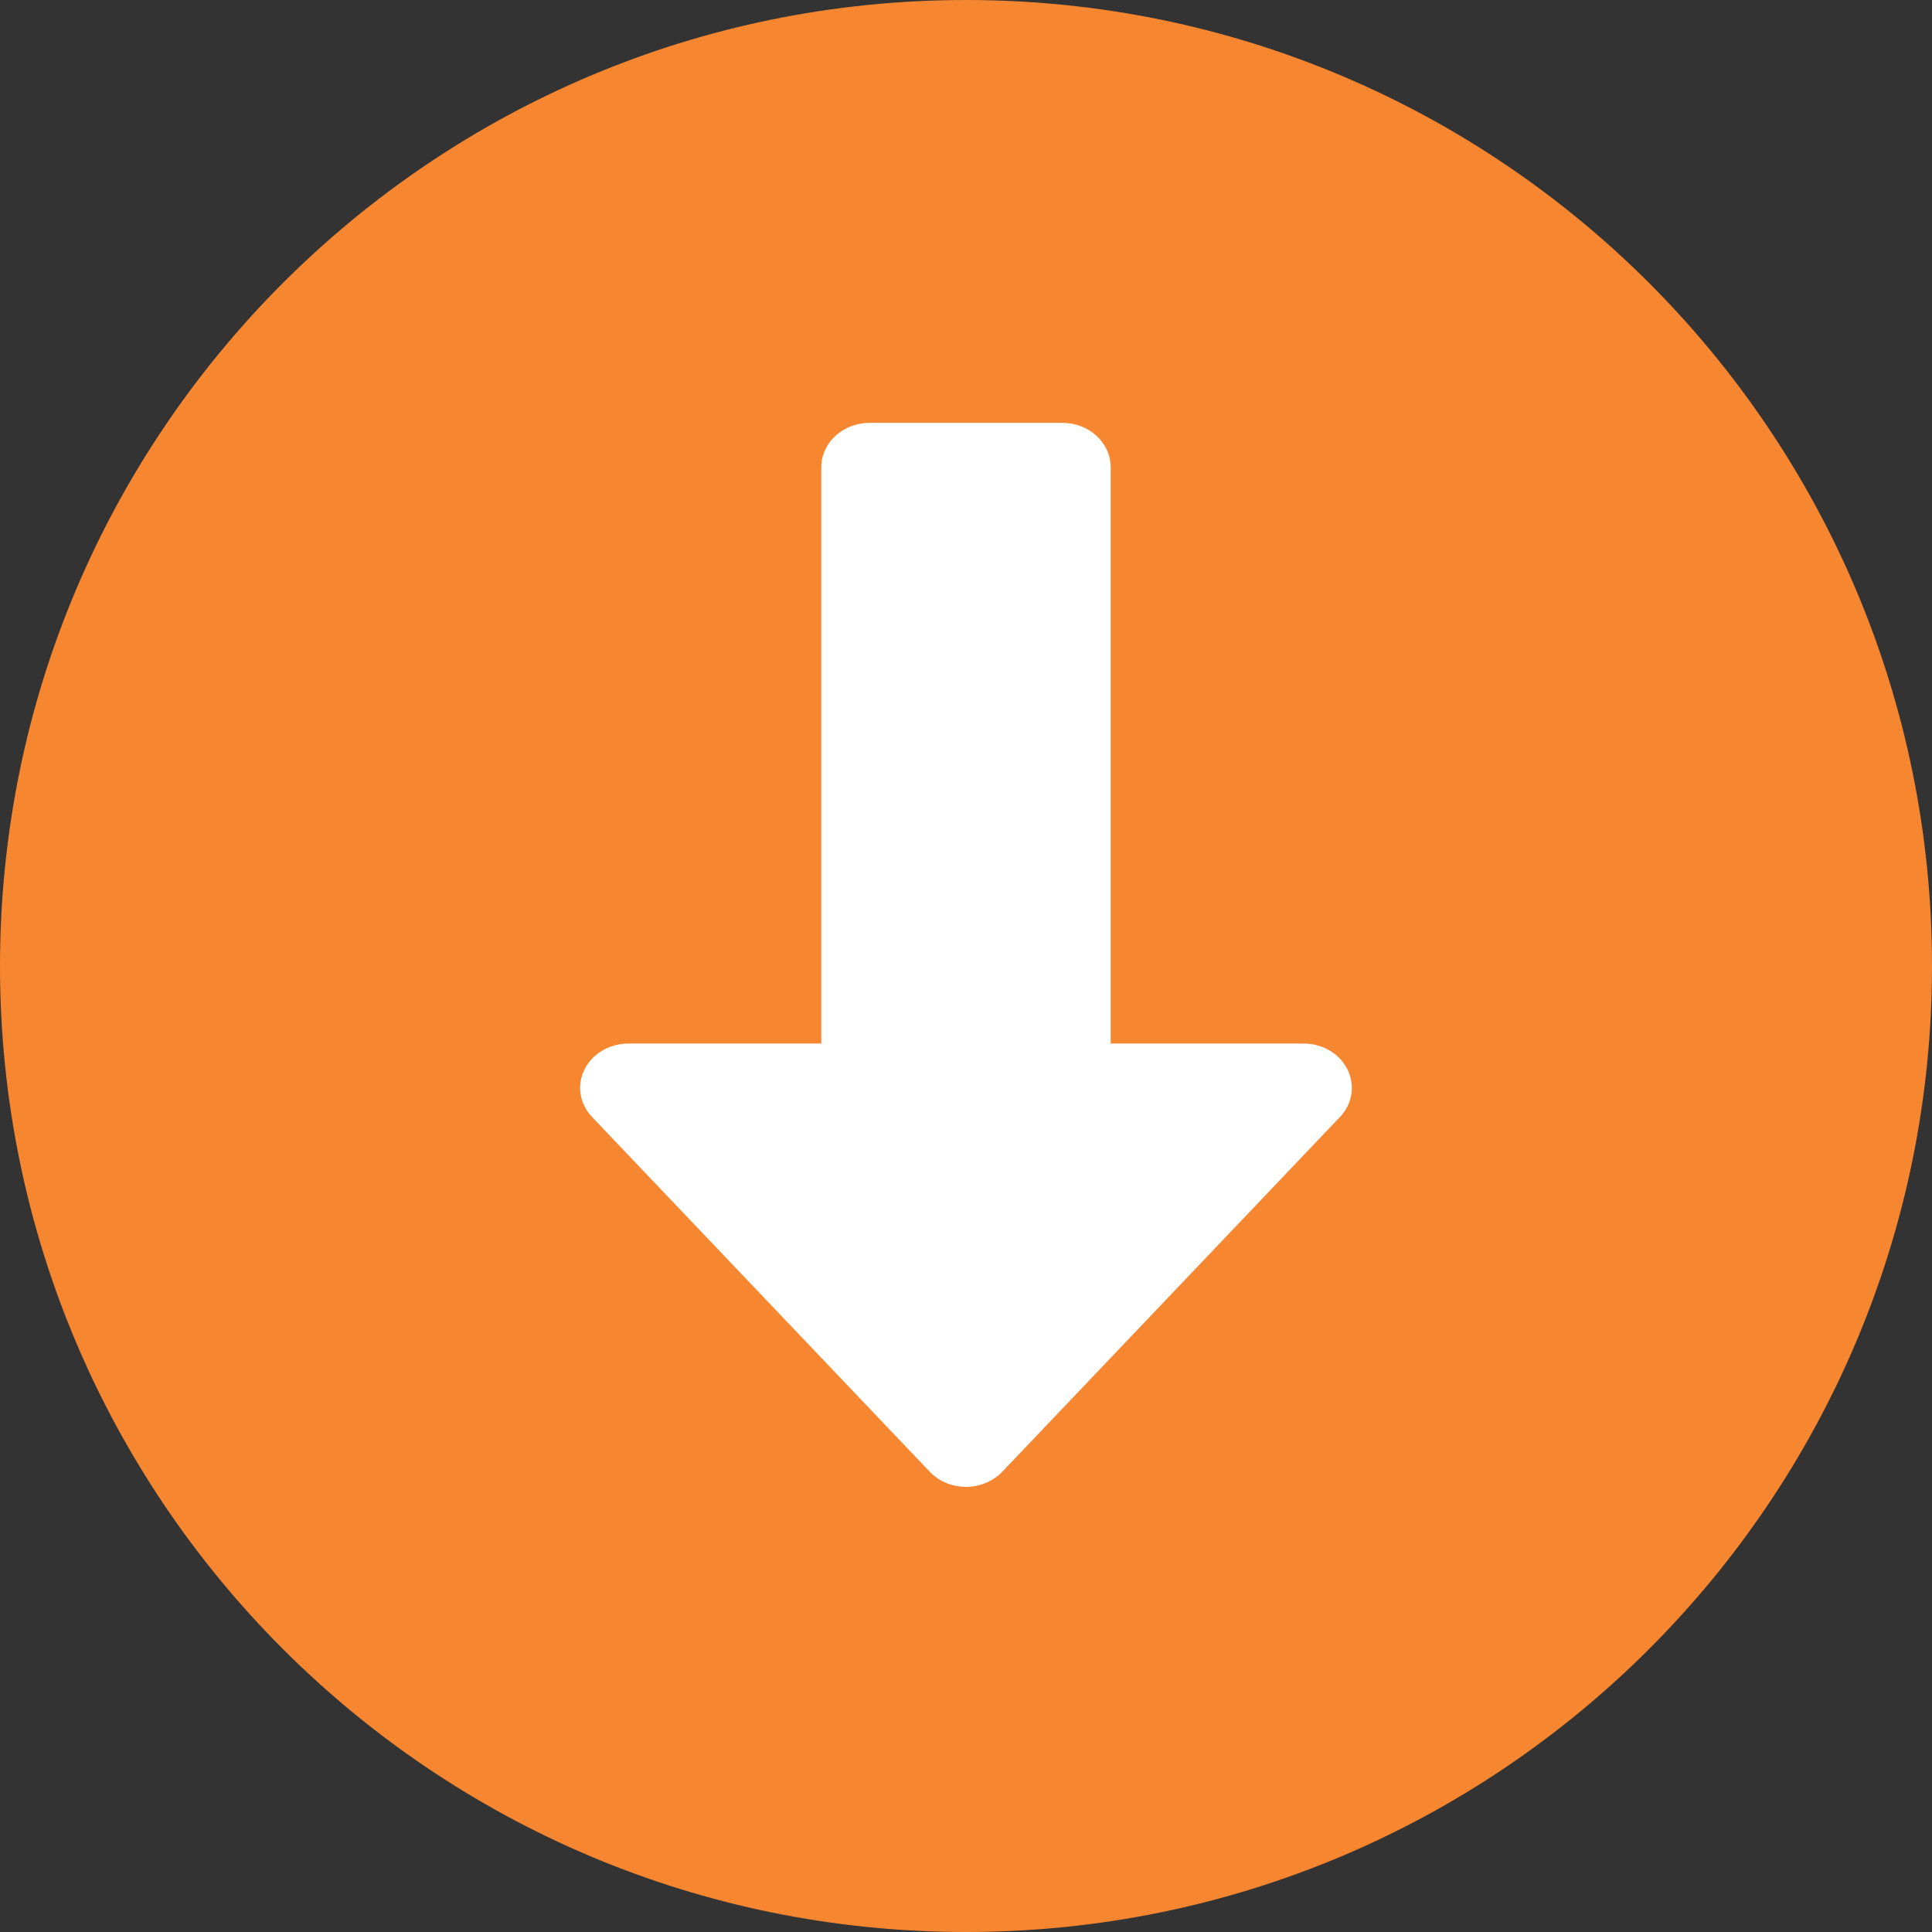 <svg xmlns="http://www.w3.org/2000/svg" width="52" height="52">
    <rect width="100%" height="100%" fill="#333333" stroke="none"/>
    <path fill="#F78631" fill-rule="evenodd" d="M26 0c14.359 0 26 11.641 26 26S40.359 52 26 52 0 40.359 0 26 11.641 0 26 0z"/>
    <path fill="#FFF" fill-rule="evenodd" d="M36.269 28.787c-.211-.428-.673-.7-1.181-.7h-5.194V12.575c0-.659-.581-1.194-1.297-1.194h-5.193c-.717 0-1.299.535-1.299 1.194v15.512h-5.192c-.51 0-.972.274-1.182.7-.213.426-.13.925.205 1.278l9.088 9.547c.246.259.602.407.976.407s.73-.15.977-.407l9.087-9.547c.337-.35.415-.852.205-1.278z"/>
</svg>
